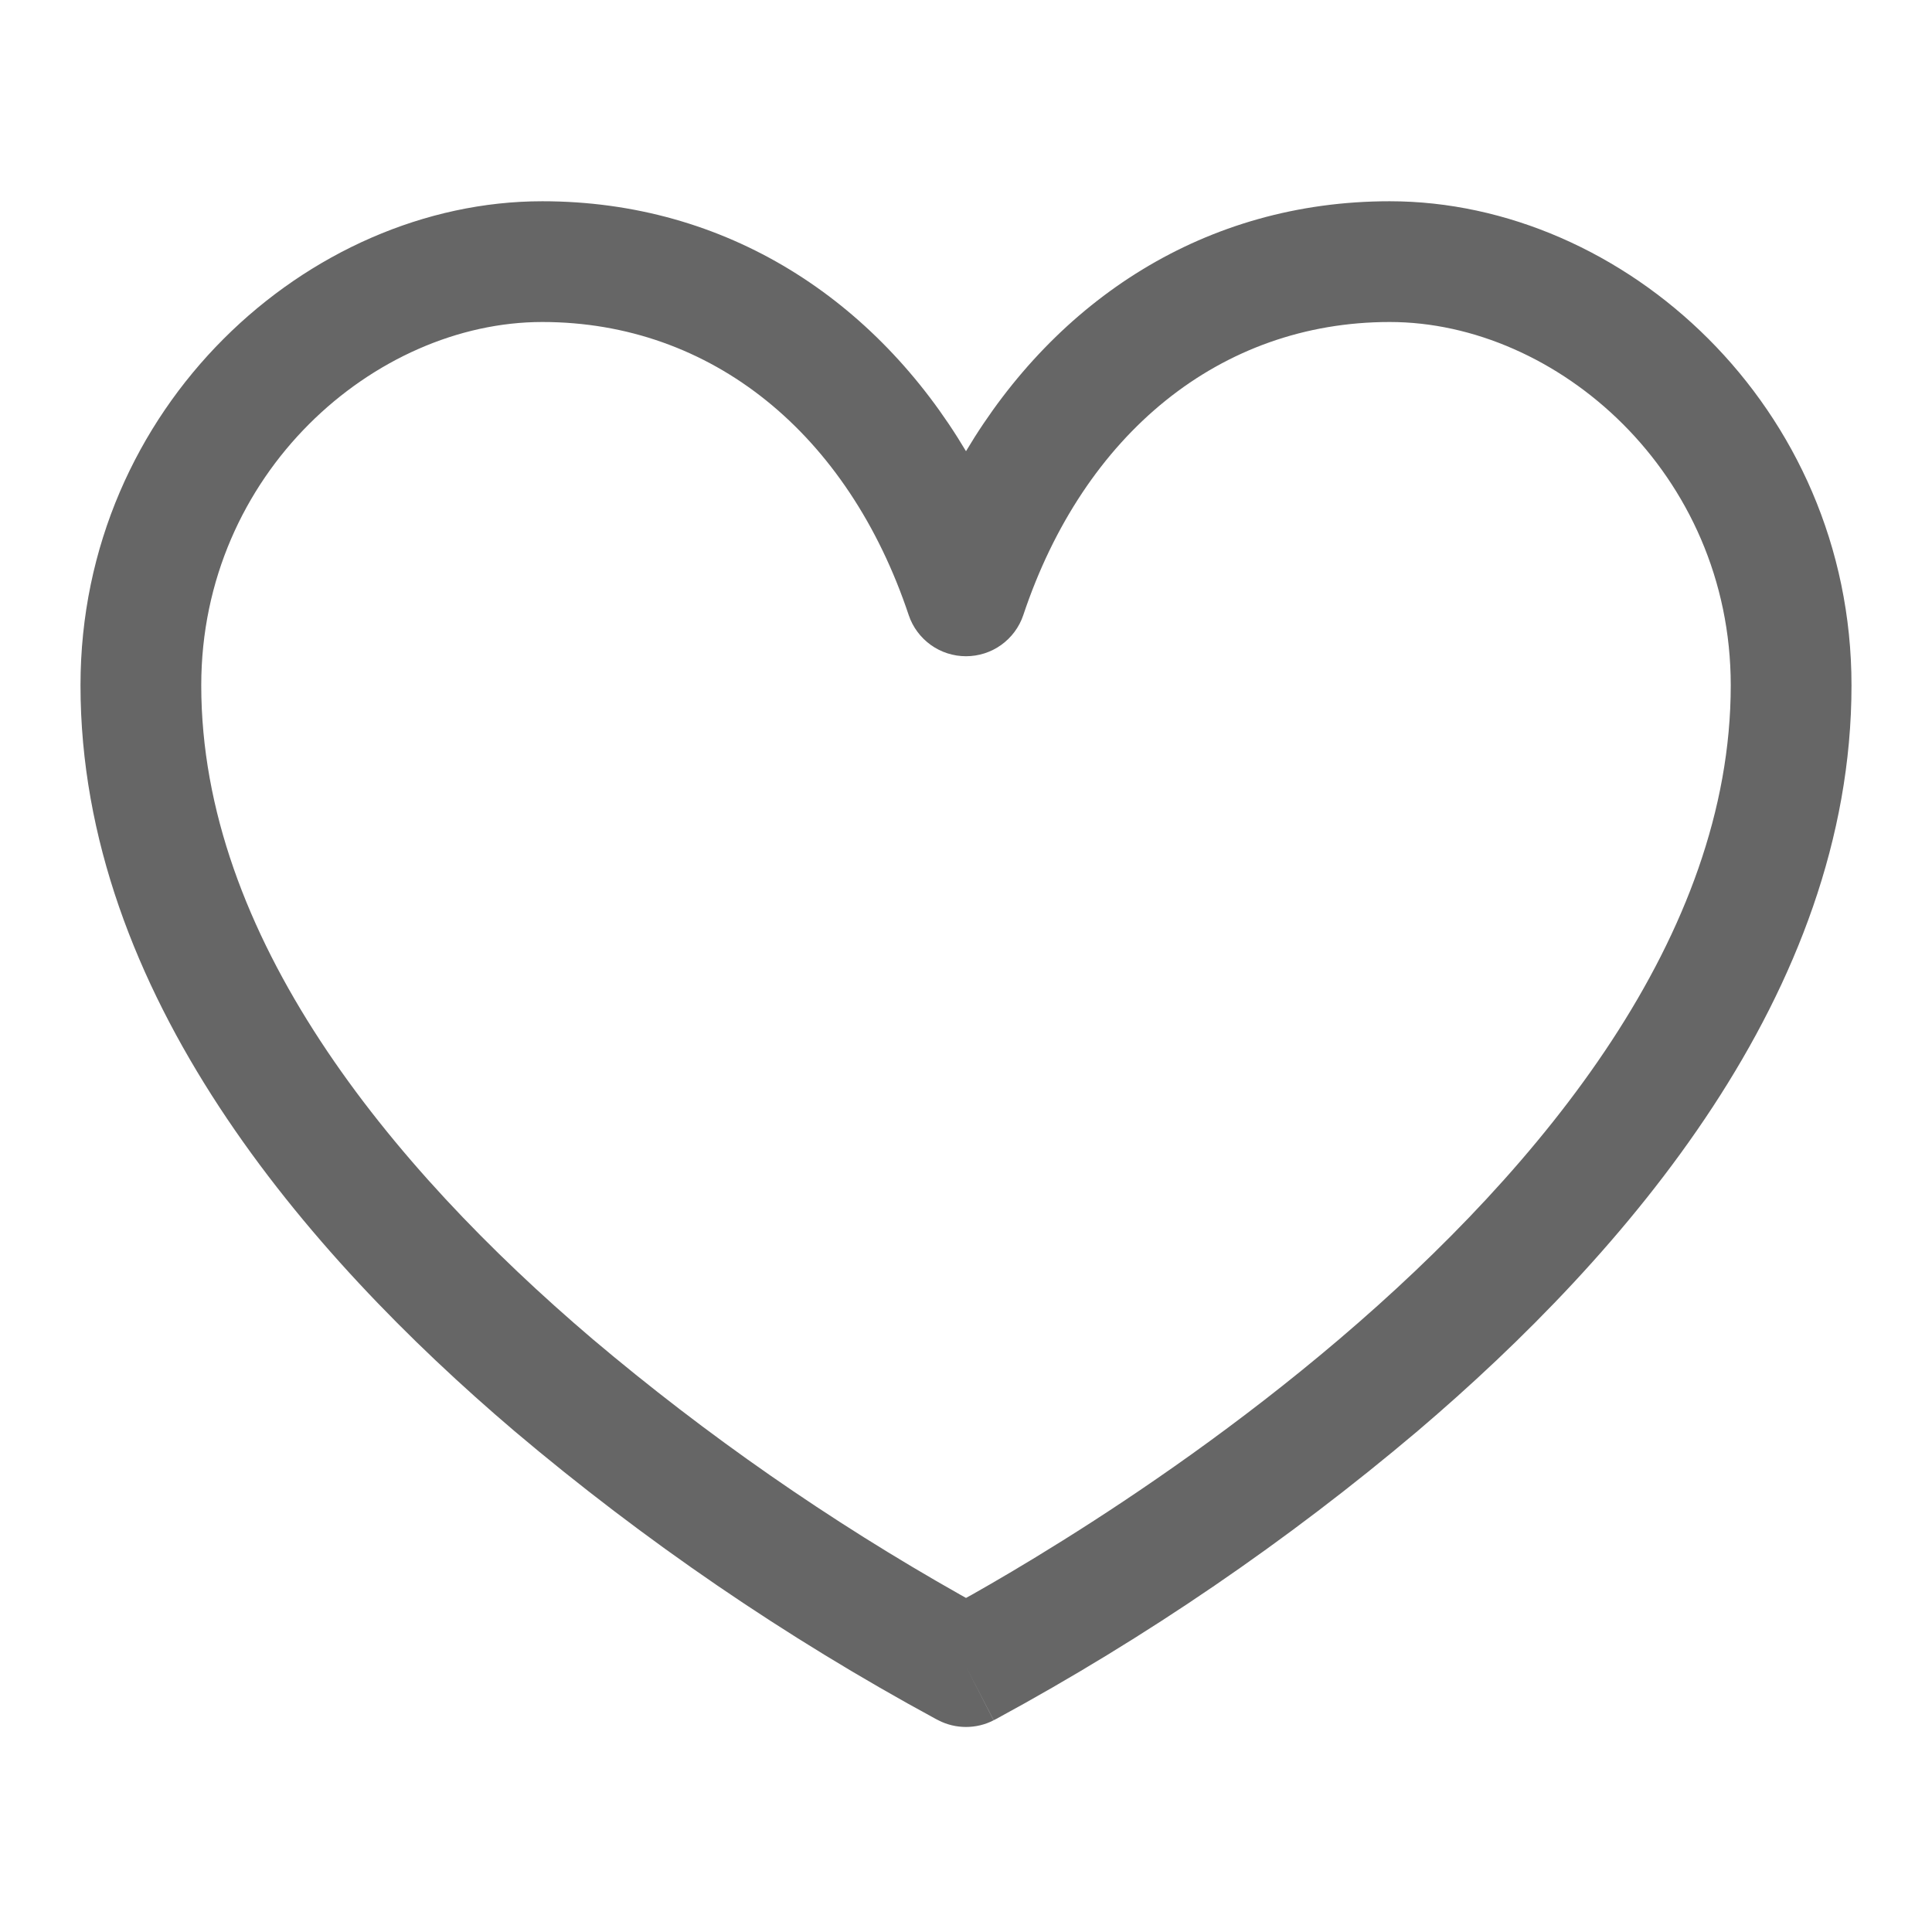 <svg width="24" height="24" viewBox="0 0 24 24" fill="none" xmlns="http://www.w3.org/2000/svg">
<path d="M12 20.703L12.343 21.37C12.237 21.425 12.119 21.453 12 21.453C11.881 21.453 11.763 21.425 11.657 21.37L11.654 21.368L11.647 21.365L11.622 21.352C9.76 20.342 8.007 19.144 6.389 17.776C3.8 15.573 1 12.332 1 8.514V8.513C1 5.053 3.829 2.5 6.736 2.5C9.03 2.5 10.881 3.726 12 5.605C13.12 3.726 14.97 2.5 17.264 2.5C20.17 2.5 23 5.052 23 8.514C23 12.332 20.199 15.574 17.611 17.776C15.993 19.144 14.24 20.342 12.378 21.352L12.353 21.365L12.346 21.368L12.344 21.369L12 20.703ZM6.736 4C4.657 4 2.5 5.88 2.5 8.514C2.5 11.621 4.824 14.474 7.361 16.634C8.78 17.833 10.309 18.896 11.927 19.809L12 19.85L12.073 19.81C12.344 19.657 12.734 19.43 13.203 19.136C14.143 18.548 15.393 17.695 16.639 16.634C19.176 14.474 21.5 11.621 21.5 8.514C21.5 5.88 19.343 4 17.264 4C15.158 4 13.463 5.389 12.711 7.643C12.661 7.791 12.565 7.92 12.437 8.012C12.31 8.103 12.157 8.152 12 8.152C11.843 8.152 11.69 8.103 11.563 8.012C11.435 7.92 11.339 7.791 11.289 7.643C10.537 5.389 8.841 4 6.736 4Z" fill="#666666"/>
</svg>
